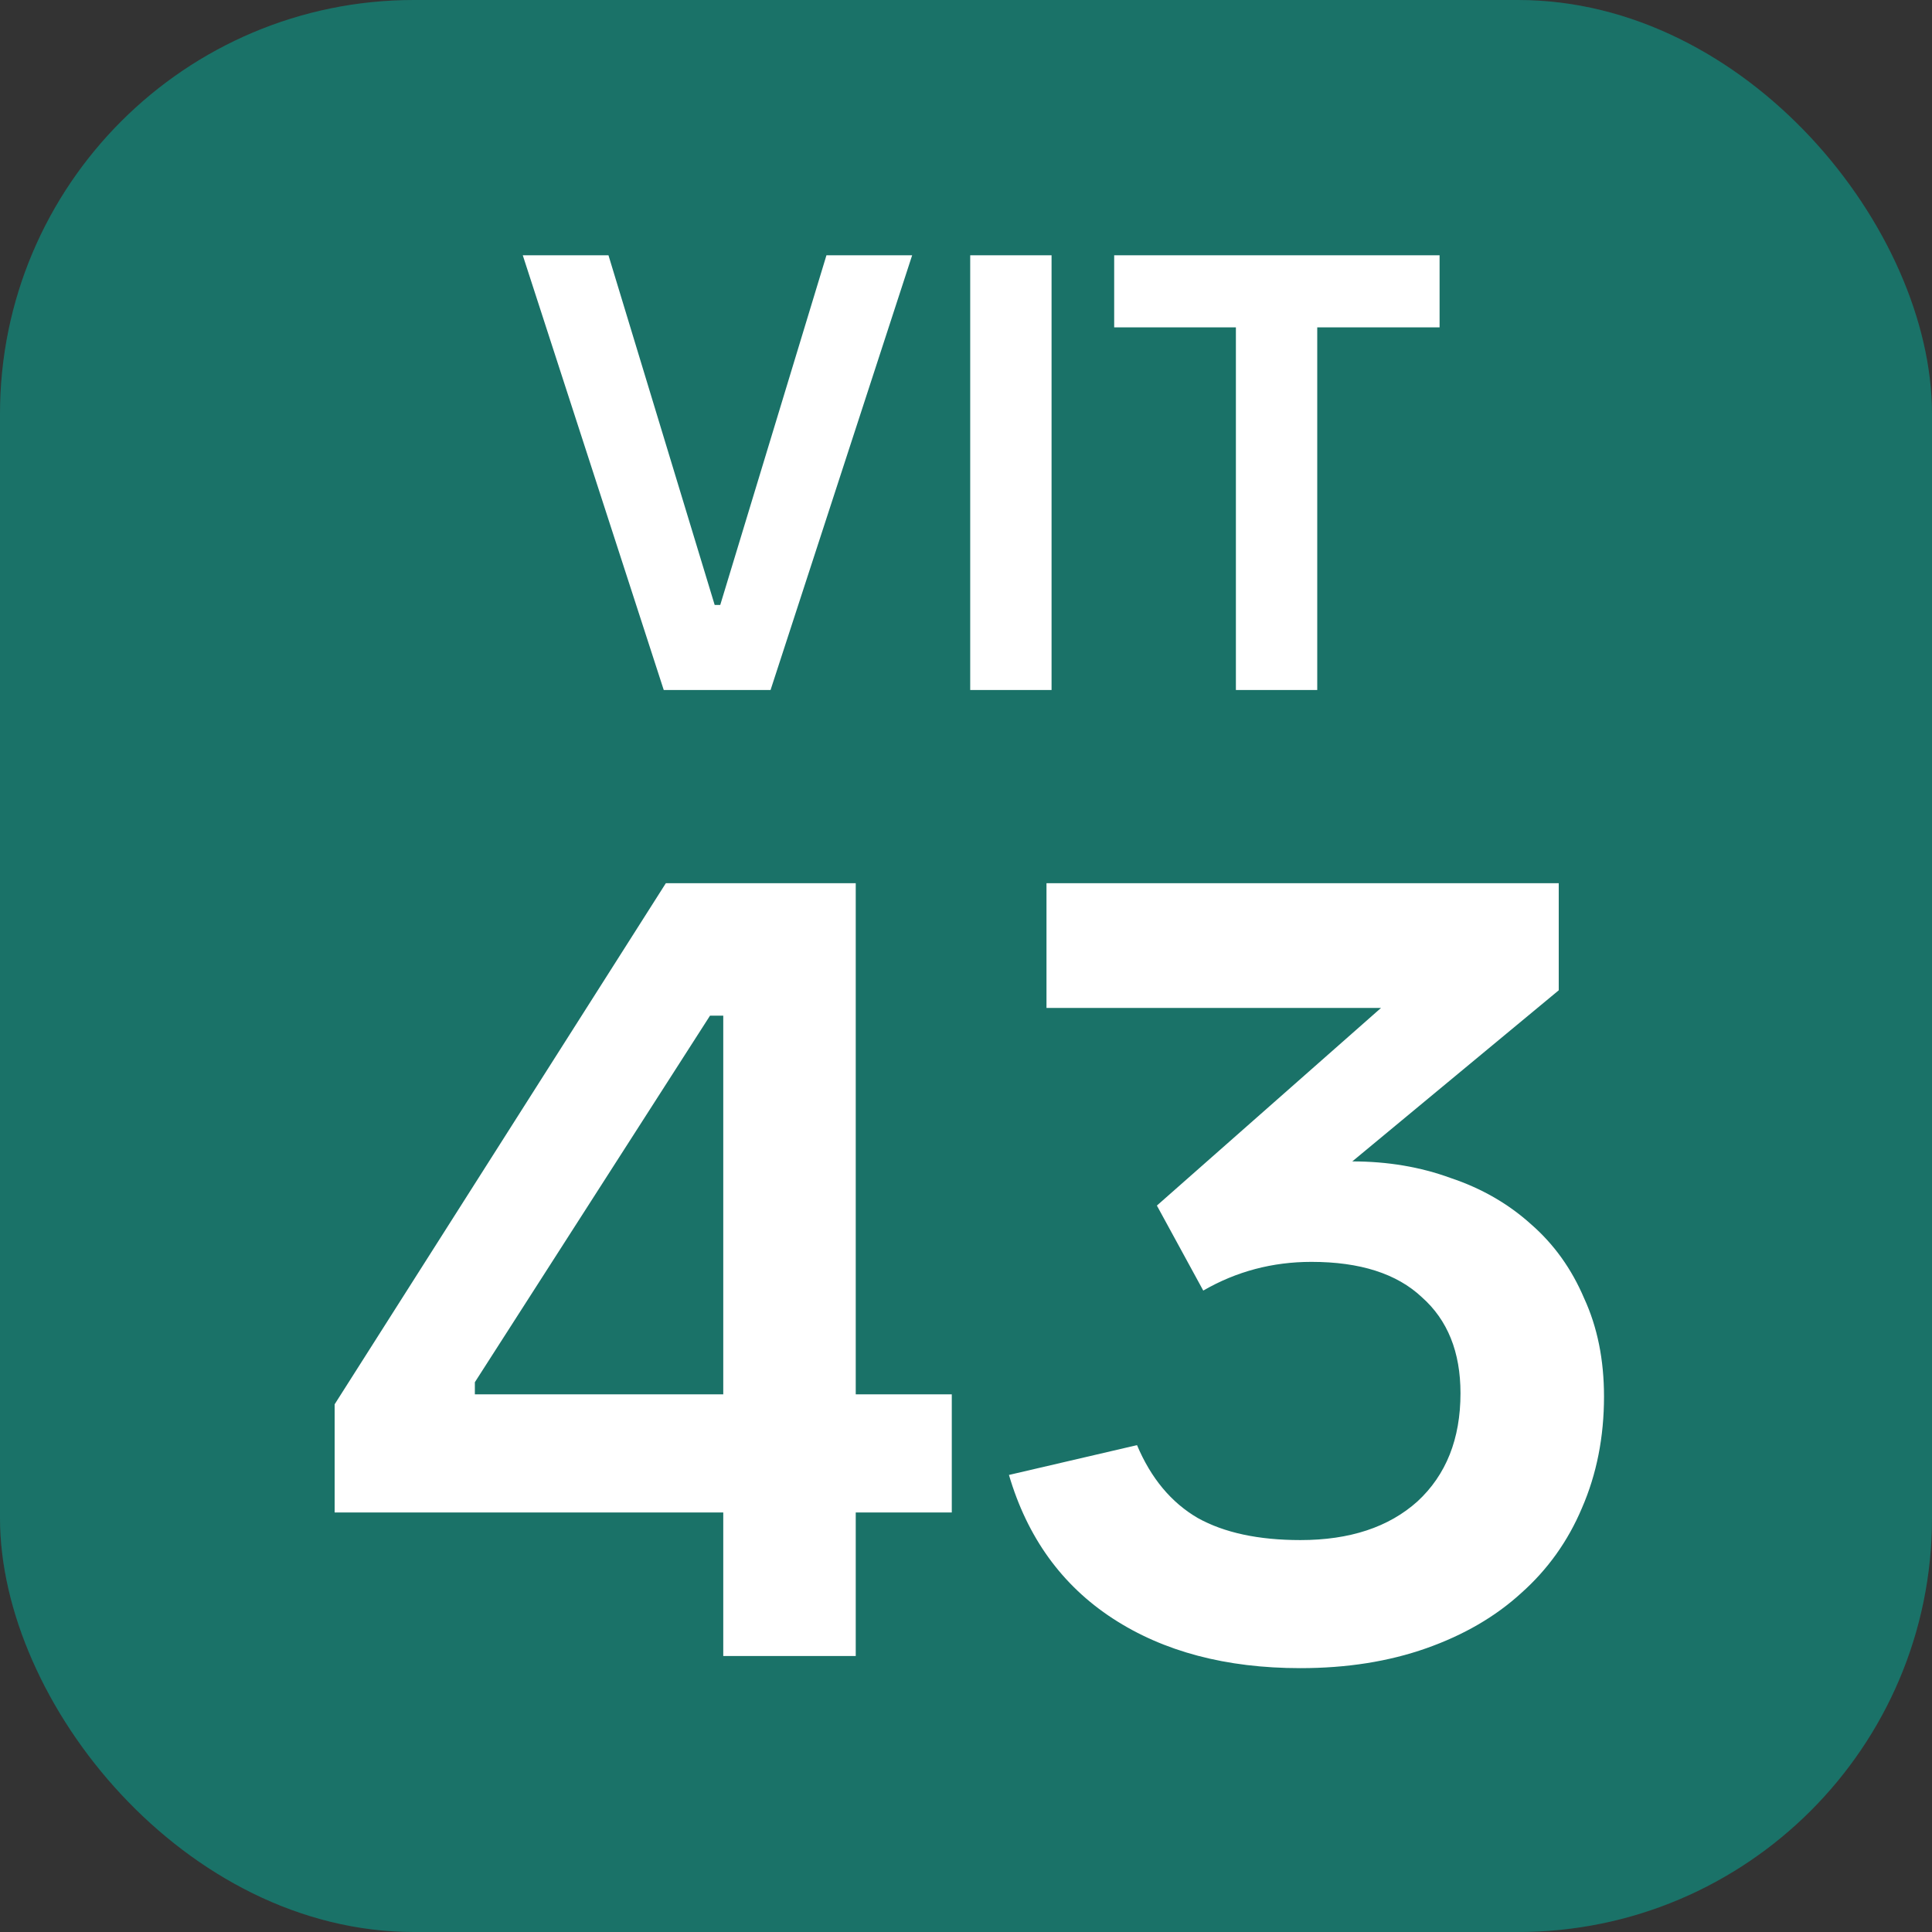 <svg width="56" height="56" viewBox="0 0 56 56" fill="none" xmlns="http://www.w3.org/2000/svg">
<rect x="0" y="0" width="56" height="56" fill="#333333" stroke="none"/>
<rect width="56" height="56" rx="12" fill="#1D7E73"/>
<rect width="56" height="56" rx="12" fill="black" fill-opacity="0.1"/>
<path d="M20.964 43.84H9.7V40.704L19.3 25.6H24.804V40.416H27.588V43.84H24.804V48H20.964V43.84ZM20.964 40.416V29.44H20.58L13.764 40.064V40.416H20.964ZM37.693 48.352C35.538 48.352 33.725 47.872 32.253 46.912C30.781 45.952 29.778 44.565 29.245 42.752L32.957 41.888C33.362 42.848 33.949 43.552 34.717 44C35.485 44.427 36.477 44.64 37.693 44.64C39.122 44.64 40.253 44.267 41.085 43.52C41.917 42.752 42.333 41.707 42.333 40.384C42.333 39.189 41.96 38.261 41.213 37.6C40.488 36.917 39.421 36.576 38.013 36.576C36.882 36.576 35.837 36.853 34.877 37.408L33.533 34.944L40.029 29.216H30.333V25.6H45.181V28.704L39.197 33.664C40.221 33.664 41.17 33.824 42.045 34.144C42.941 34.443 43.72 34.891 44.381 35.488C45.042 36.064 45.554 36.779 45.917 37.632C46.301 38.464 46.493 39.413 46.493 40.48C46.493 41.653 46.28 42.731 45.853 43.712C45.448 44.672 44.861 45.493 44.093 46.176C43.346 46.859 42.429 47.392 41.341 47.776C40.253 48.16 39.037 48.352 37.693 48.352Z" fill="white"/>
<path d="M15.153 7.4H17.637L20.715 17.534H20.877L23.955 7.4H26.439L22.335 20H19.239L15.153 7.4ZM28.122 7.4H30.48V20H28.122V7.4ZM35.823 9.488H32.295V7.4H41.727V9.488H38.181V20H35.823V9.488Z" fill="white"/>
</svg>
